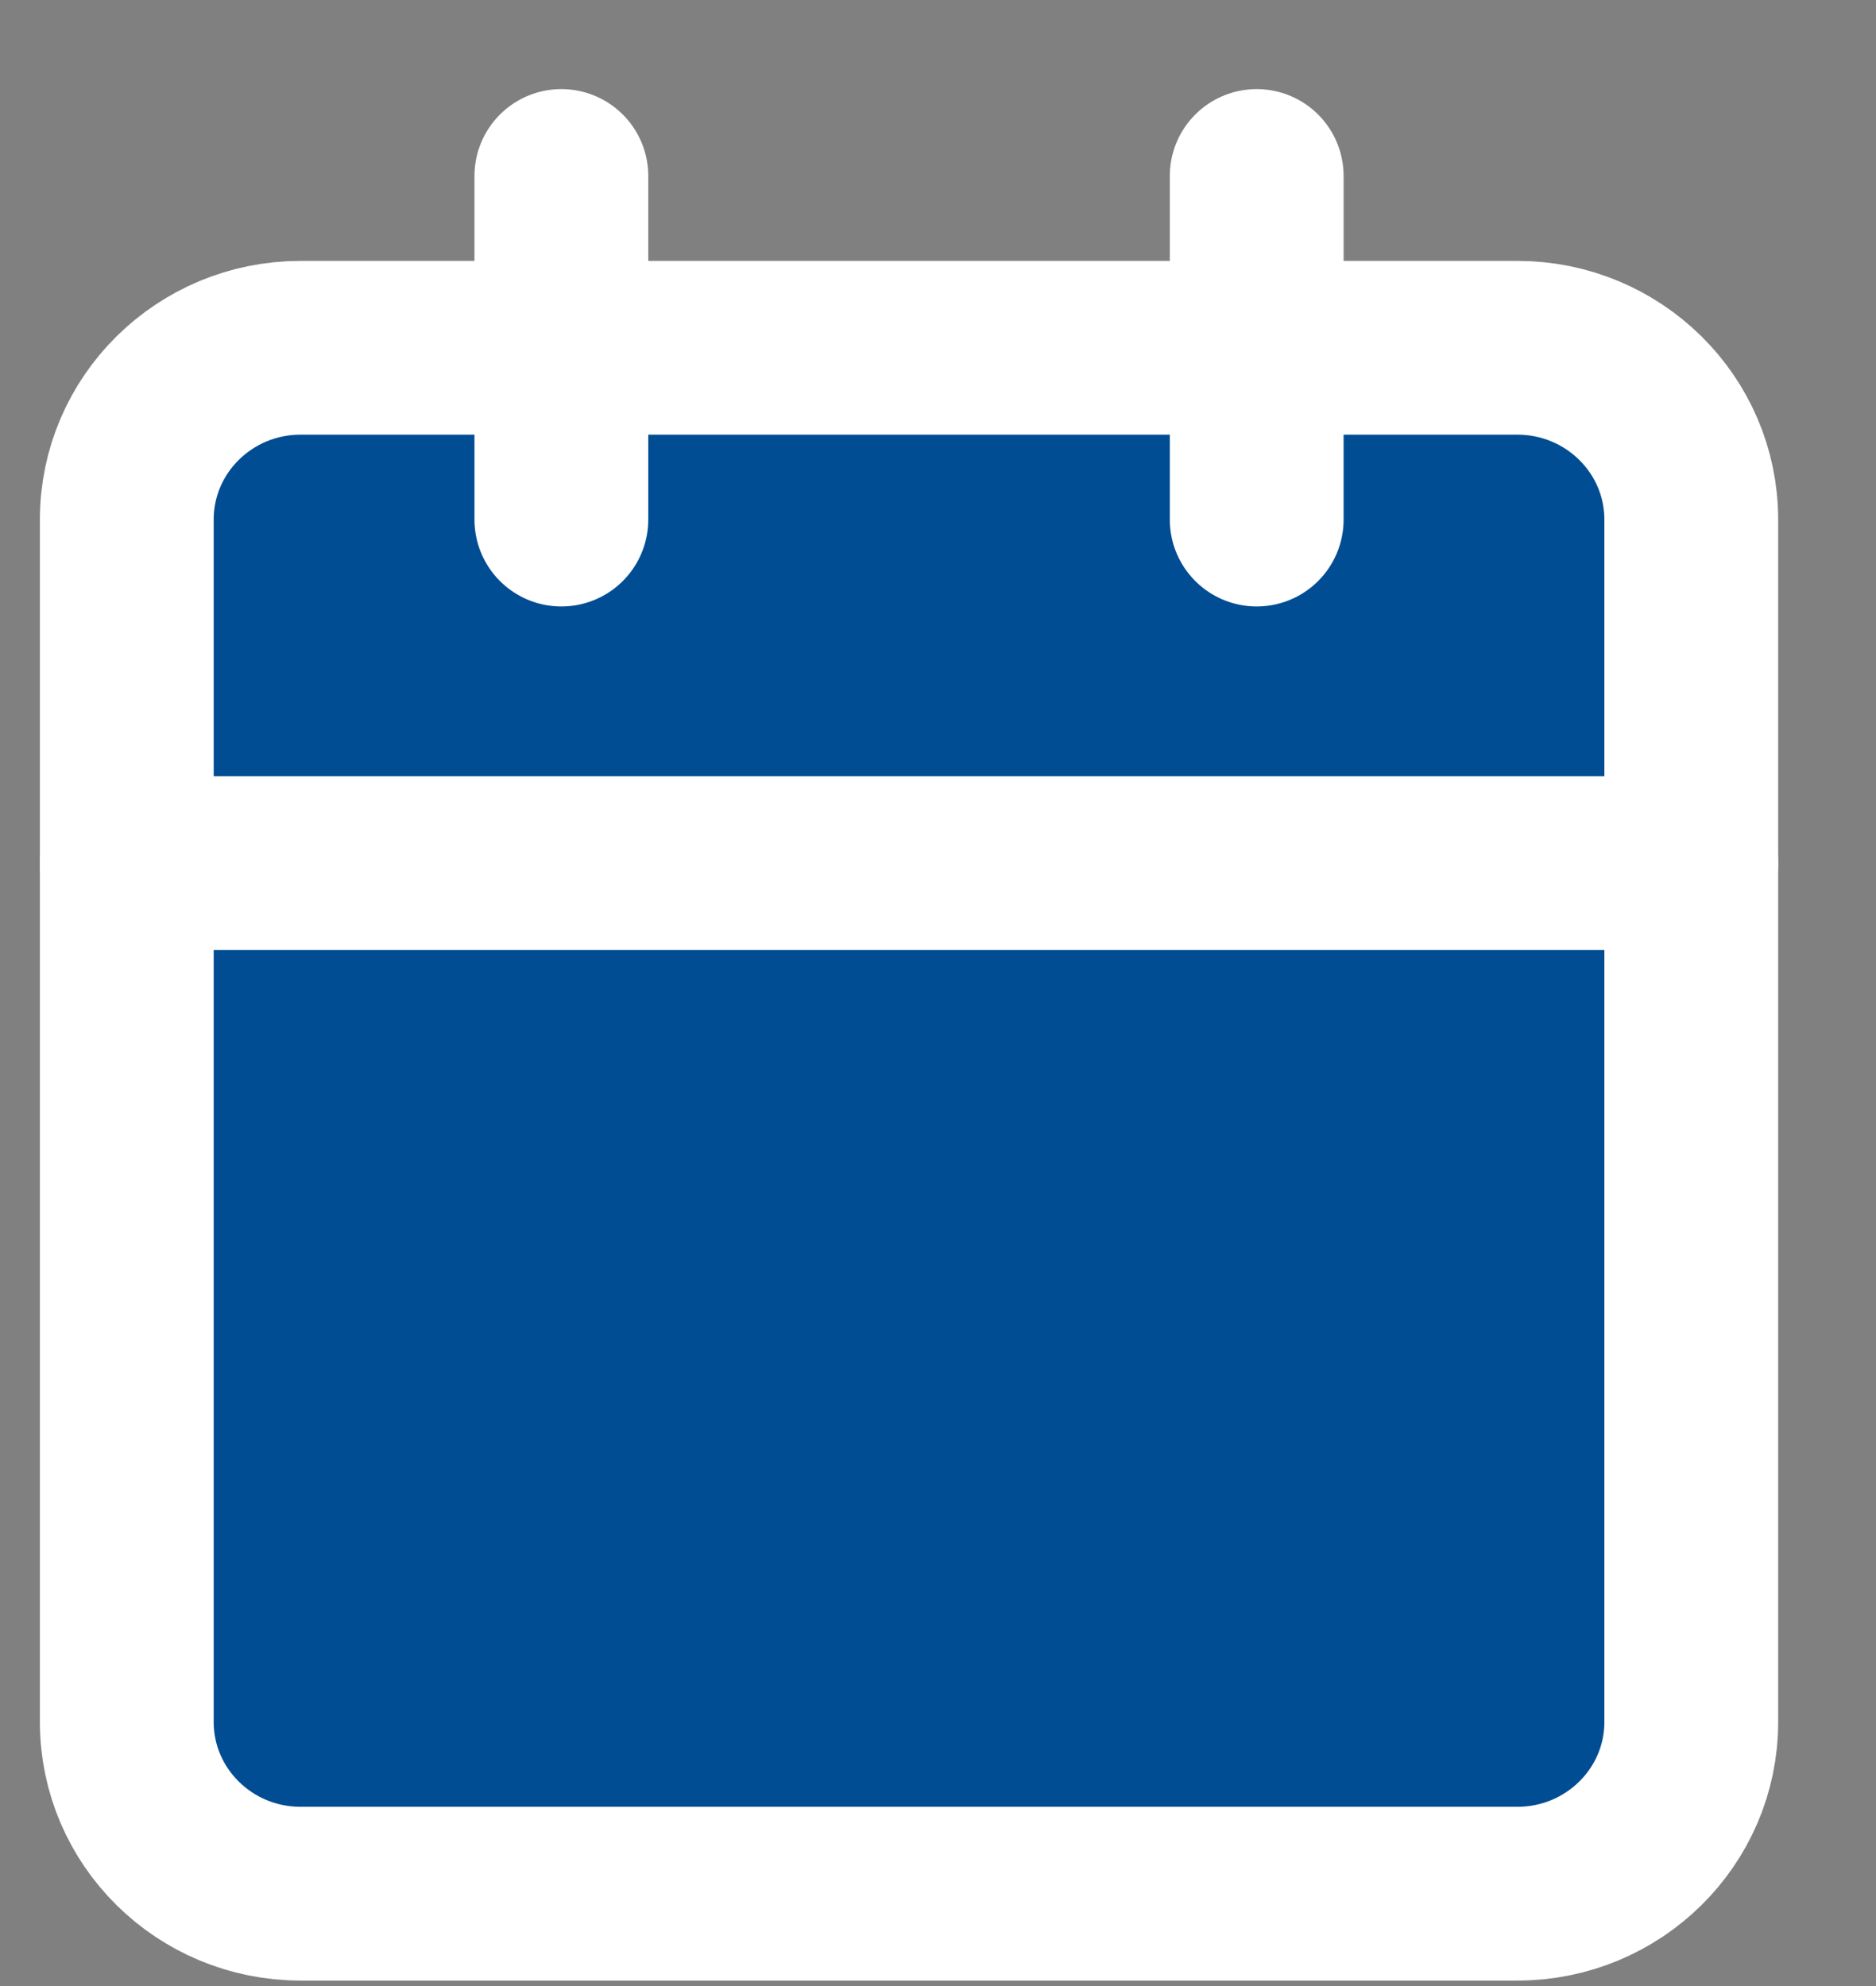 <svg width="17" height="18" viewBox="0 0 17 18" fill="none" xmlns="http://www.w3.org/2000/svg">
<rect x="0" y="0" width="17" height="18" fill="#808080" stroke="none"/>
<path d="M13.75 3.152H2.724C1.854 3.152 1.149 3.849 1.149 4.709V15.607C1.149 16.466 1.854 17.163 2.724 17.163H13.75C14.62 17.163 15.326 16.466 15.326 15.607V4.709C15.326 3.849 14.62 3.152 13.75 3.152Z" fill="#004D93" stroke="white" stroke-width="1.575" stroke-linecap="round" stroke-linejoin="round"/>
<path d="M11.388 1.595V4.709" stroke="white" stroke-width="1.575" stroke-linecap="round" stroke-linejoin="round"/>
<path d="M5.087 1.595V4.709" stroke="white" stroke-width="1.575" stroke-linecap="round" stroke-linejoin="round"/>
<path d="M1.149 7.823H15.326" stroke="white" stroke-width="1.575" stroke-linecap="round" stroke-linejoin="round"/>
</svg>
